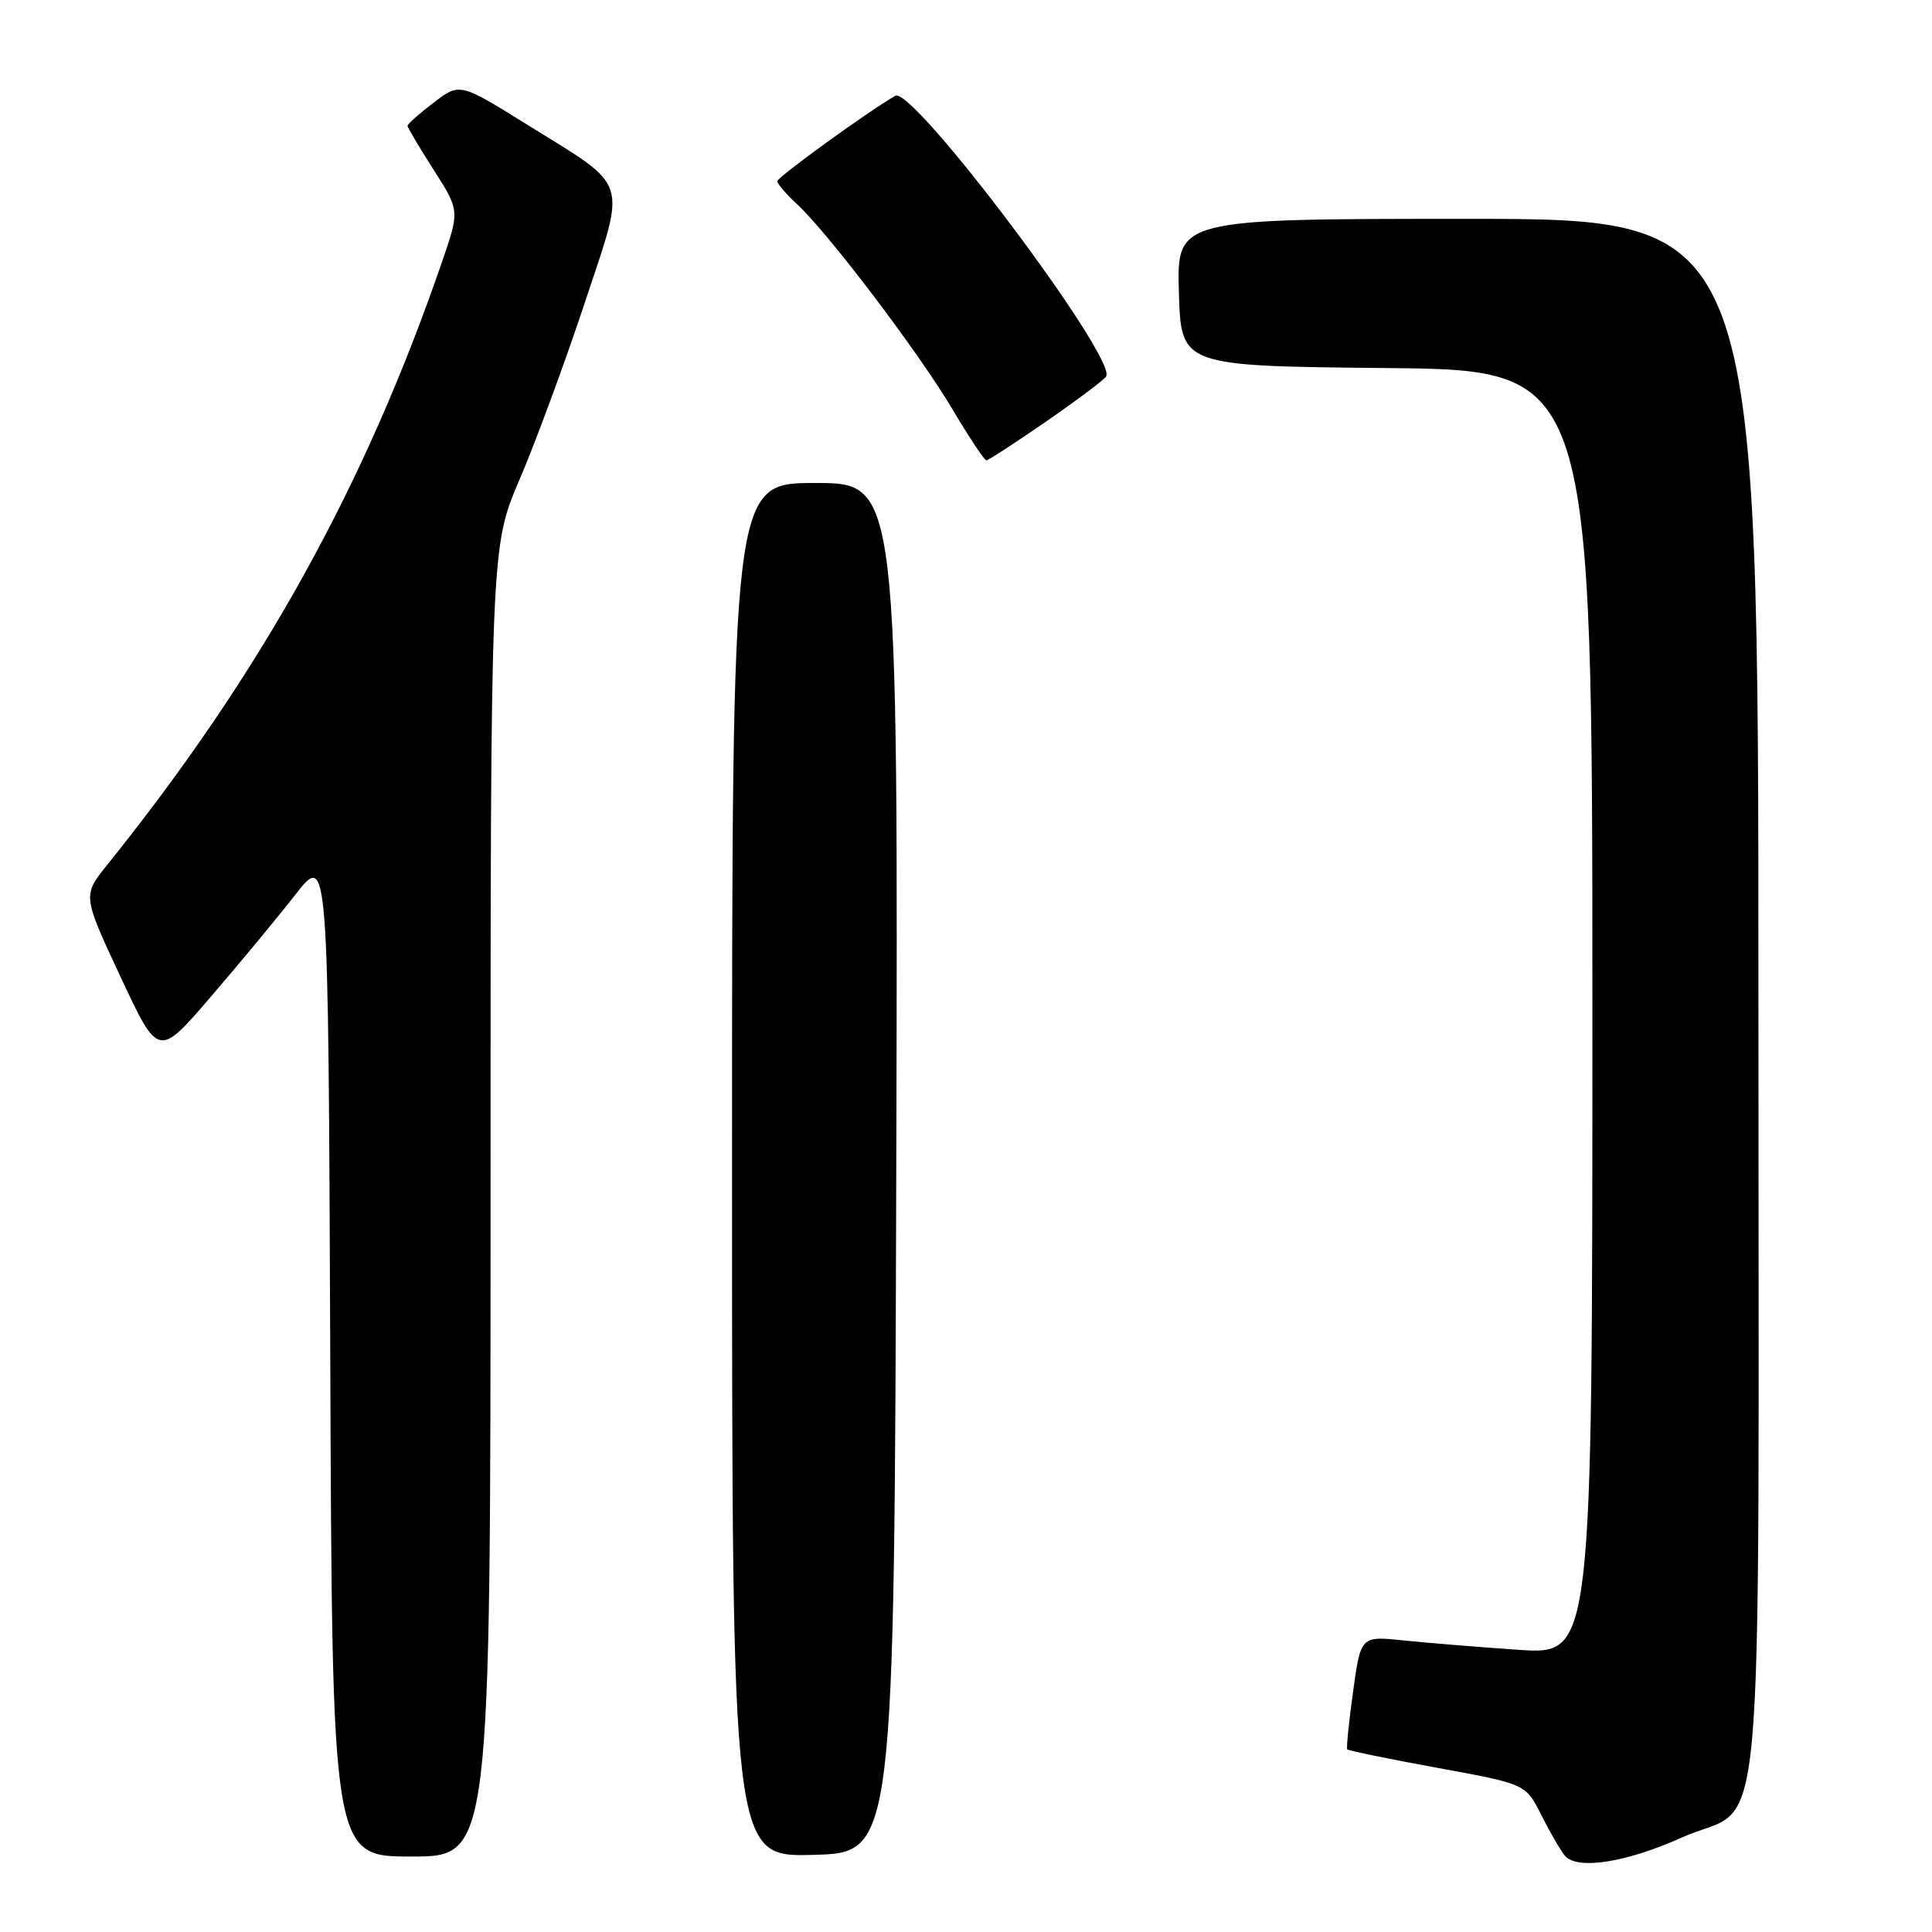 <?xml version="1.0" encoding="UTF-8" standalone="no"?>
<!DOCTYPE svg PUBLIC "-//W3C//DTD SVG 1.1//EN" "http://www.w3.org/Graphics/SVG/1.1/DTD/svg11.dtd" >
<svg xmlns="http://www.w3.org/2000/svg" xmlns:xlink="http://www.w3.org/1999/xlink" version="1.1" viewBox="0 0 256 256">
 <g >
 <path fill="currentColor"
d=" M 222.86 243.48 C 234.13 238.42 233.00 250.82 233.00 132.37 C 233.00 29.00 233.00 29.00 194.46 29.00 C 155.93 29.00 155.93 29.00 156.21 38.75 C 156.50 48.50 156.50 48.50 183.75 48.77 C 211.00 49.03 211.00 49.03 211.00 134.15 C 211.00 219.27 211.00 219.27 201.25 218.61 C 195.89 218.24 188.98 217.68 185.91 217.36 C 180.31 216.78 180.31 216.78 179.29 224.14 C 178.73 228.19 178.38 231.64 178.52 231.80 C 178.66 231.97 184.03 233.07 190.46 234.25 C 202.16 236.39 202.16 236.39 204.20 240.44 C 205.32 242.68 206.73 245.11 207.33 245.86 C 208.91 247.82 215.41 246.83 222.86 243.48 Z  M 65.00 159.25 C 65.00 72.50 65.00 72.50 68.86 63.50 C 70.98 58.55 74.85 48.06 77.46 40.19 C 83.04 23.35 83.59 25.06 69.81 16.49 C 60.92 10.96 60.92 10.96 57.46 13.60 C 55.56 15.05 54.00 16.43 54.00 16.67 C 54.00 16.90 55.56 19.53 57.46 22.50 C 60.91 27.90 60.91 27.90 58.57 34.70 C 48.31 64.52 34.55 89.30 14.22 114.58 C 10.94 118.66 10.94 118.66 15.96 129.41 C 20.98 140.16 20.98 140.16 27.89 132.13 C 31.69 127.71 36.76 121.60 39.15 118.53 C 43.50 112.97 43.50 112.97 43.76 179.48 C 44.01 246.00 44.01 246.00 54.51 246.00 C 65.00 246.00 65.00 246.00 65.00 159.25 Z  M 118.76 154.75 C 119.01 64.00 119.01 64.00 108.01 64.00 C 97.00 64.00 97.00 64.00 97.00 155.03 C 97.00 246.07 97.00 246.07 107.75 245.78 C 118.50 245.50 118.50 245.50 118.76 154.75 Z  M 138.62 55.85 C 142.71 53.02 146.29 50.34 146.57 49.88 C 148.06 47.47 120.93 11.35 118.63 12.69 C 114.94 14.82 103.00 23.47 103.00 24.01 C 103.00 24.36 104.18 25.74 105.63 27.08 C 109.74 30.87 121.70 46.65 126.17 54.17 C 128.40 57.93 130.44 61.00 130.70 61.00 C 130.96 61.00 134.52 58.68 138.62 55.85 Z "/>
</g>
</svg>